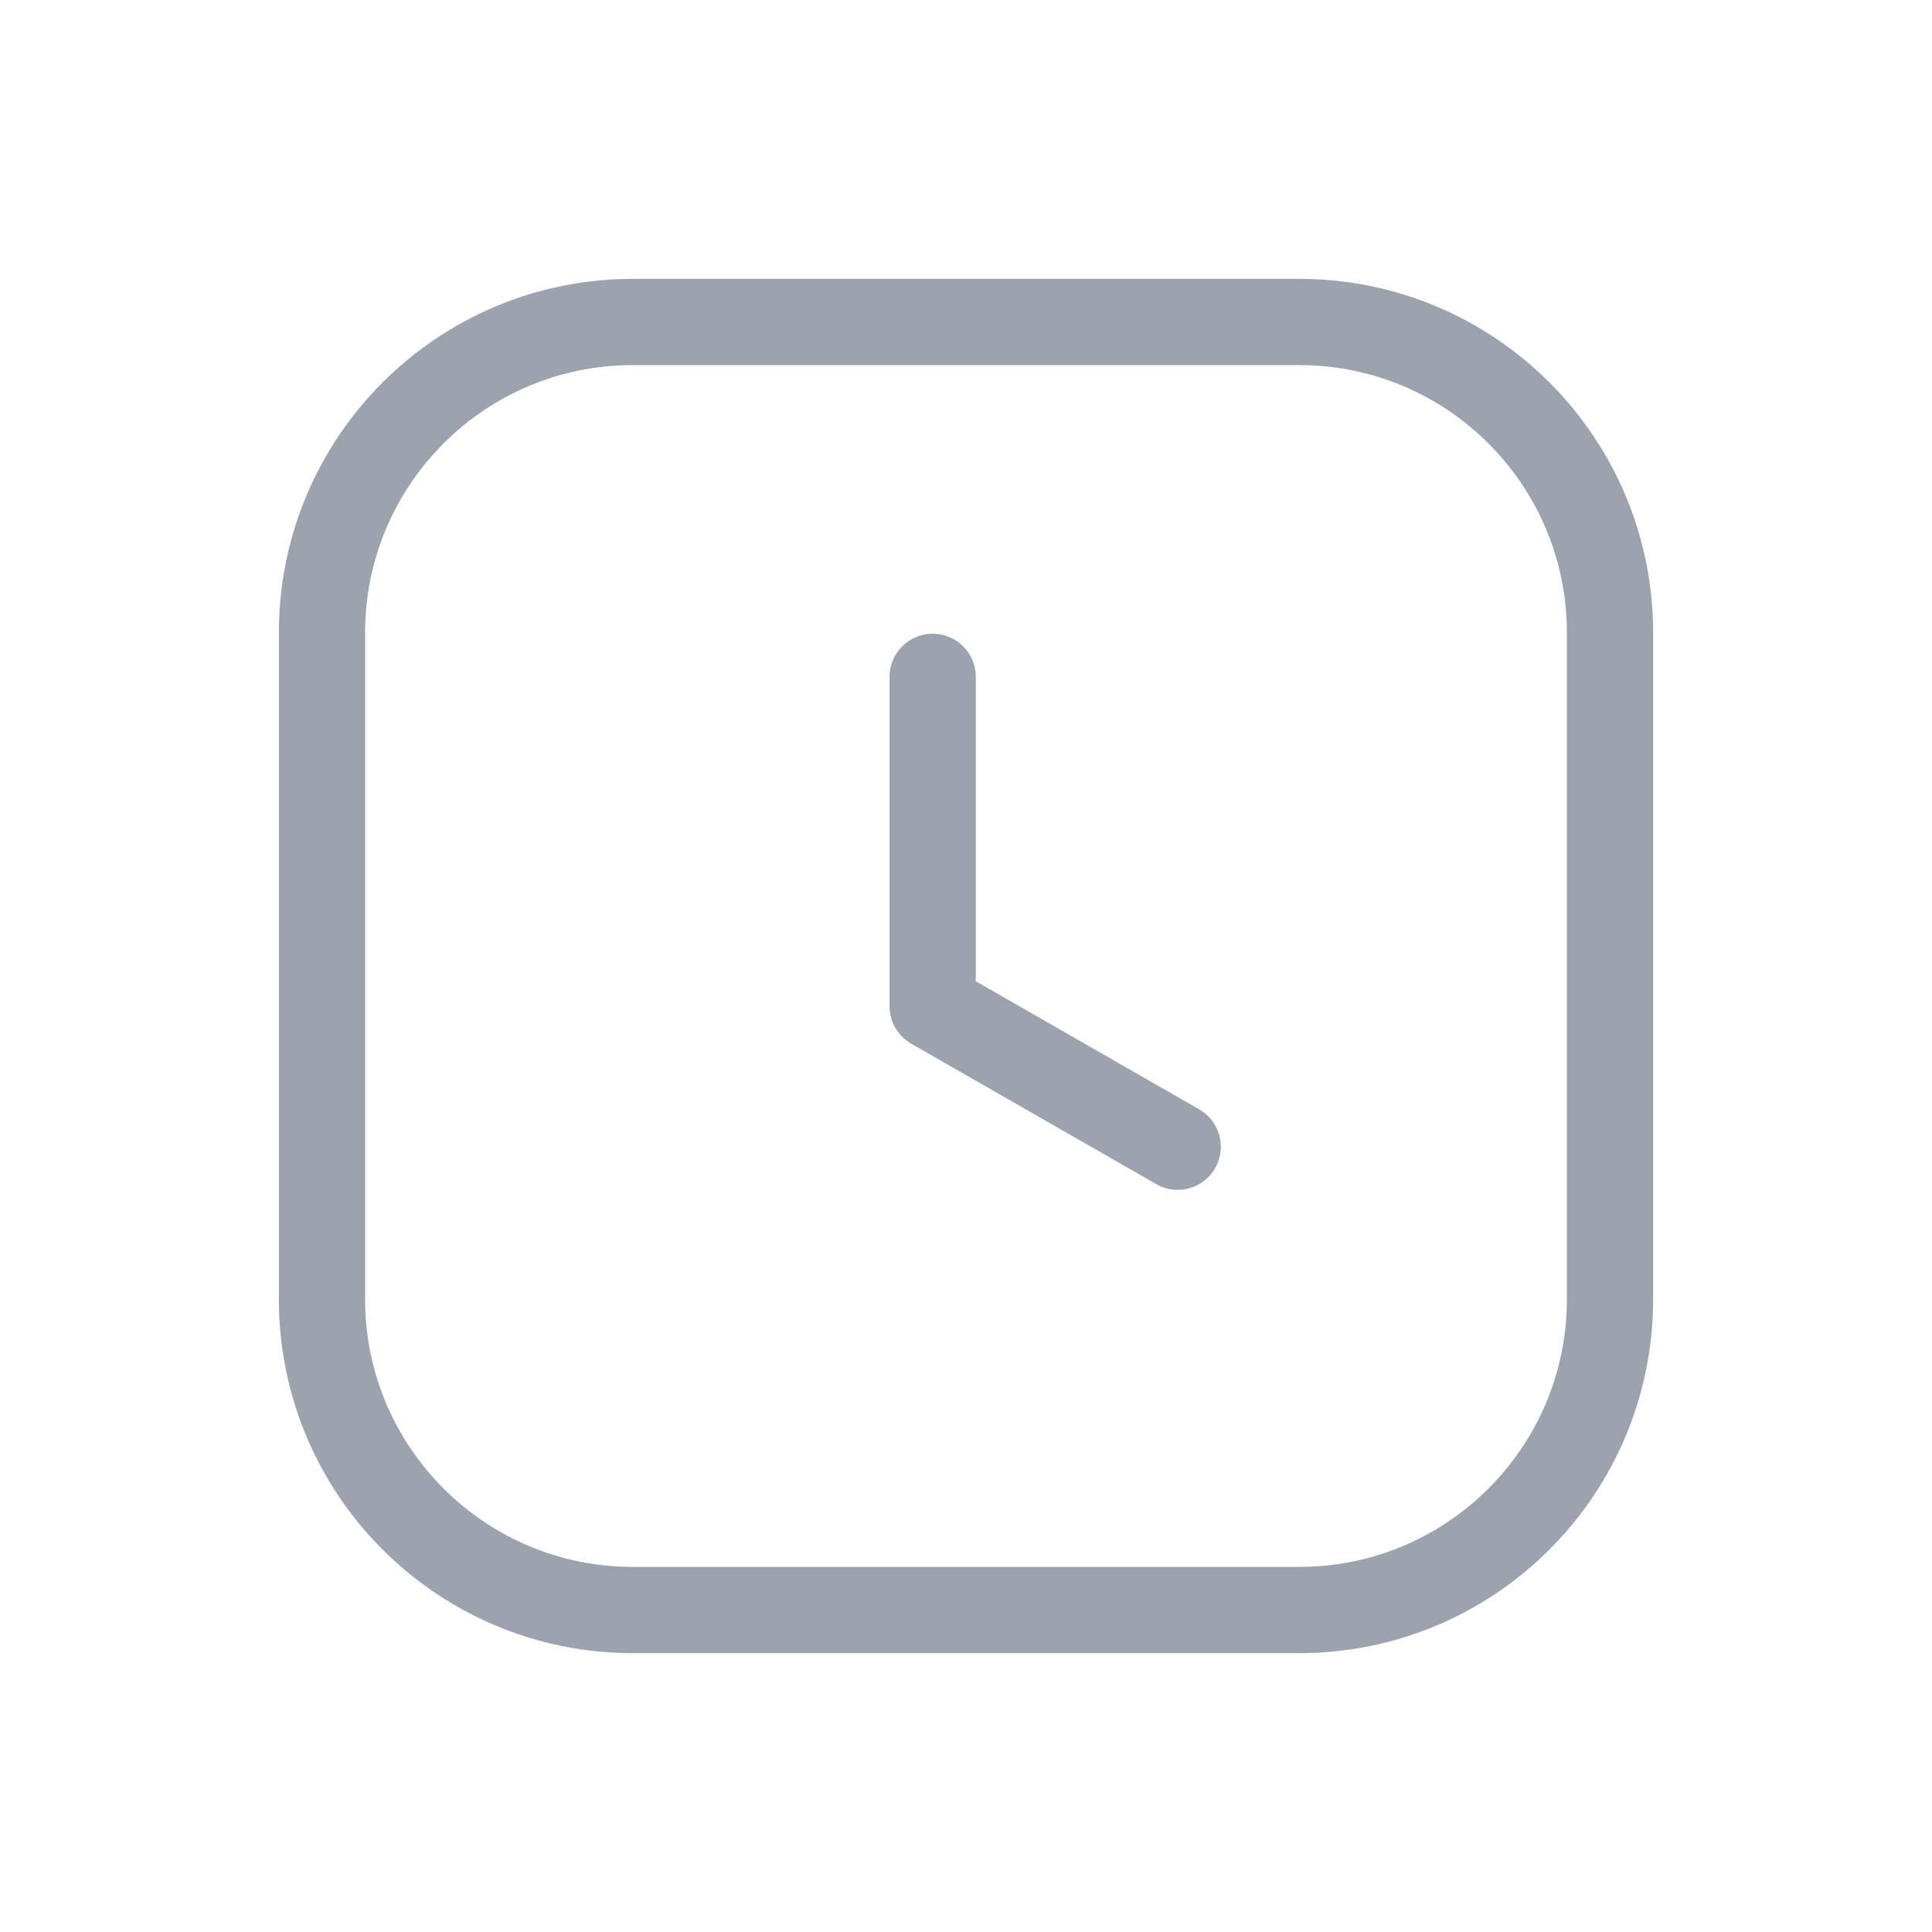 <svg width="56" height="56" viewBox="0 0 56 56" fill="none" xmlns="http://www.w3.org/2000/svg">
<path d="M34.136 33.238L27.034 29.167V19.619M9.333 18.34C9.333 13.366 13.366 9.333 18.34 9.333H37.66C42.634 9.333 46.667 13.366 46.667 18.34V37.66C46.667 42.634 42.634 46.667 37.66 46.667H18.34C13.366 46.667 9.333 42.634 9.333 37.66V18.34Z" stroke="#9CA3AF" stroke-width="2.5" stroke-linecap="round" stroke-linejoin="round"/>
</svg>
